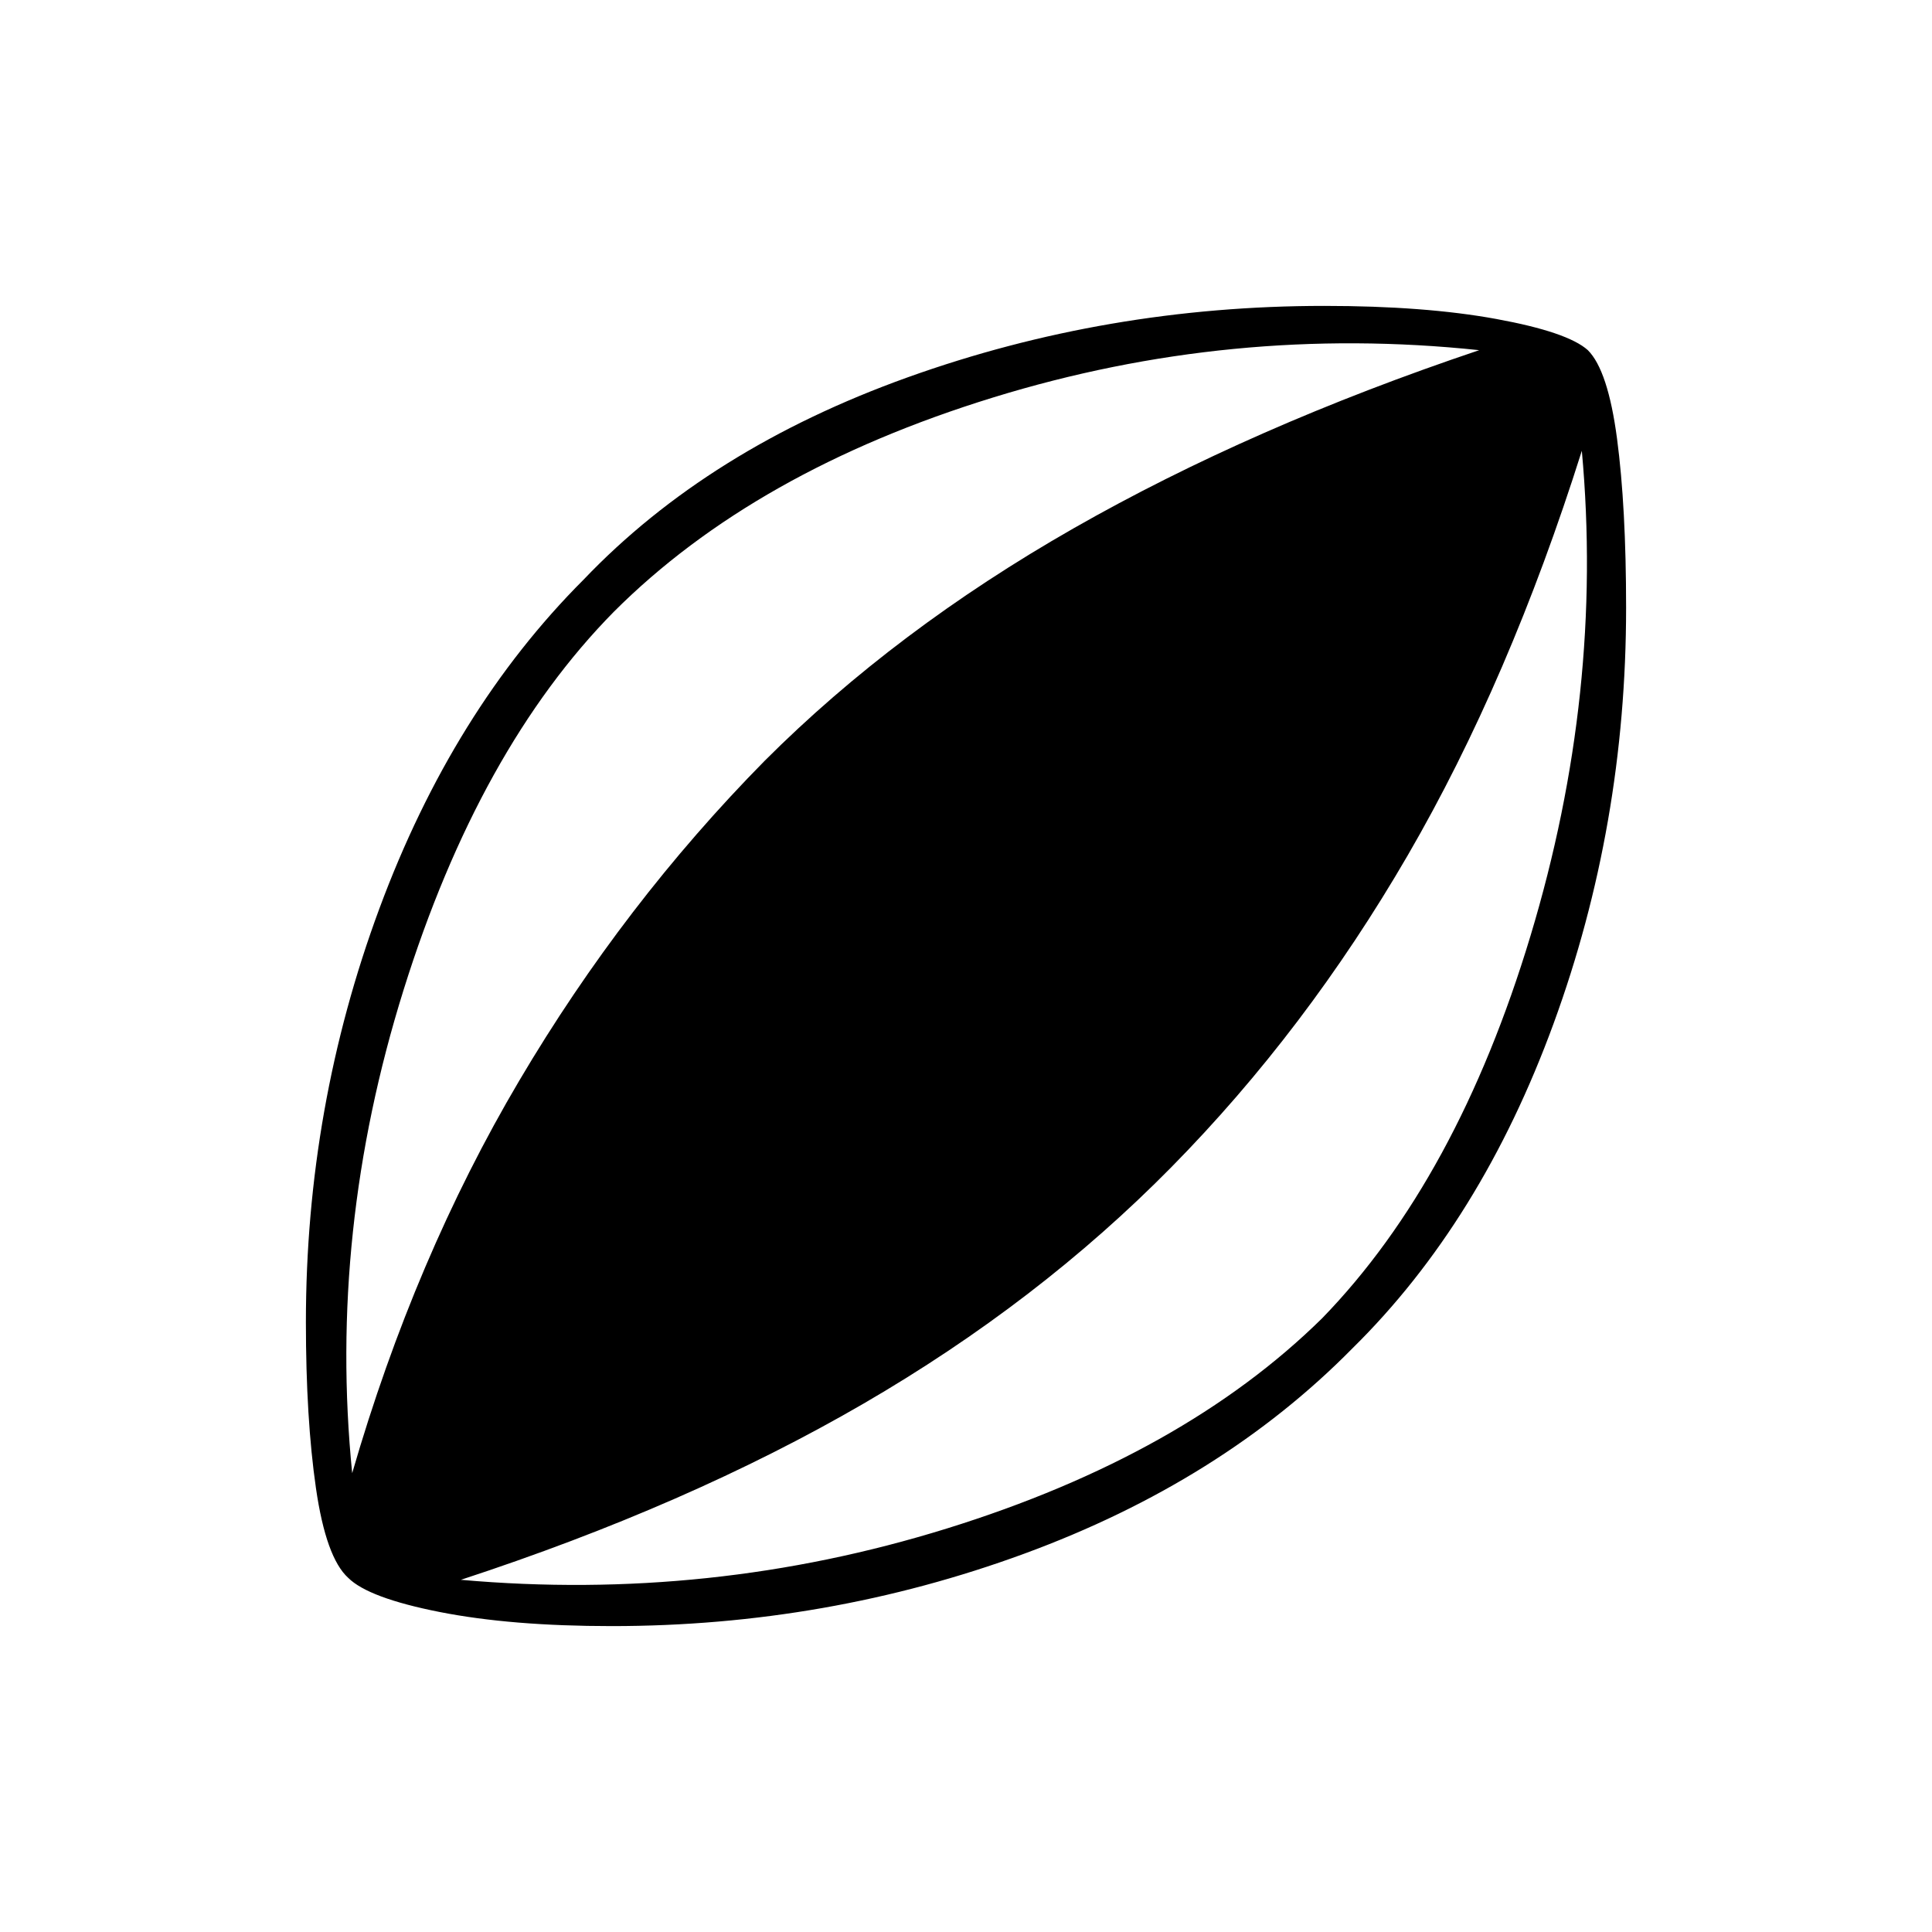 <svg xmlns="http://www.w3.org/2000/svg" width="48" height="48"><path d="M15.2 40.4q-2.5 0-4.275-.35-1.775-.35-2.275-.85-.55-.5-.8-2.225T7.6 32.85q0-5.35 1.825-10.275Q11.25 17.65 14.5 14.4q3.1-3.25 8.05-5.025Q27.5 7.6 32.9 7.6q2.5 0 4.275.325 1.775.325 2.275.775.5.5.725 2.2.225 1.7.225 4.2 0 5.4-1.8 10.325-1.8 4.925-5 8.075-3.25 3.3-8.15 5.1-4.9 1.8-10.25 1.8zm-6.45-3.8q1.55-5.35 4.15-9.75 2.6-4.4 6.1-7.95 3.25-3.25 7.675-5.775Q31.1 10.6 36.75 8.7q-6.15-.65-12.075 1.175Q18.75 11.7 15.25 15.2q-3.35 3.4-5.225 9.4-1.875 6-1.275 12zm2.7 2.65q6.2.55 12.075-1.275Q29.4 36.15 32.85 32.75q3.35-3.45 5.175-9.5Q39.85 17.2 39.3 11.2q-1.8 5.7-4.325 10.05Q32.45 25.6 29.1 29q-3.3 3.35-7.65 5.875-4.35 2.525-10 4.375z"/></svg>